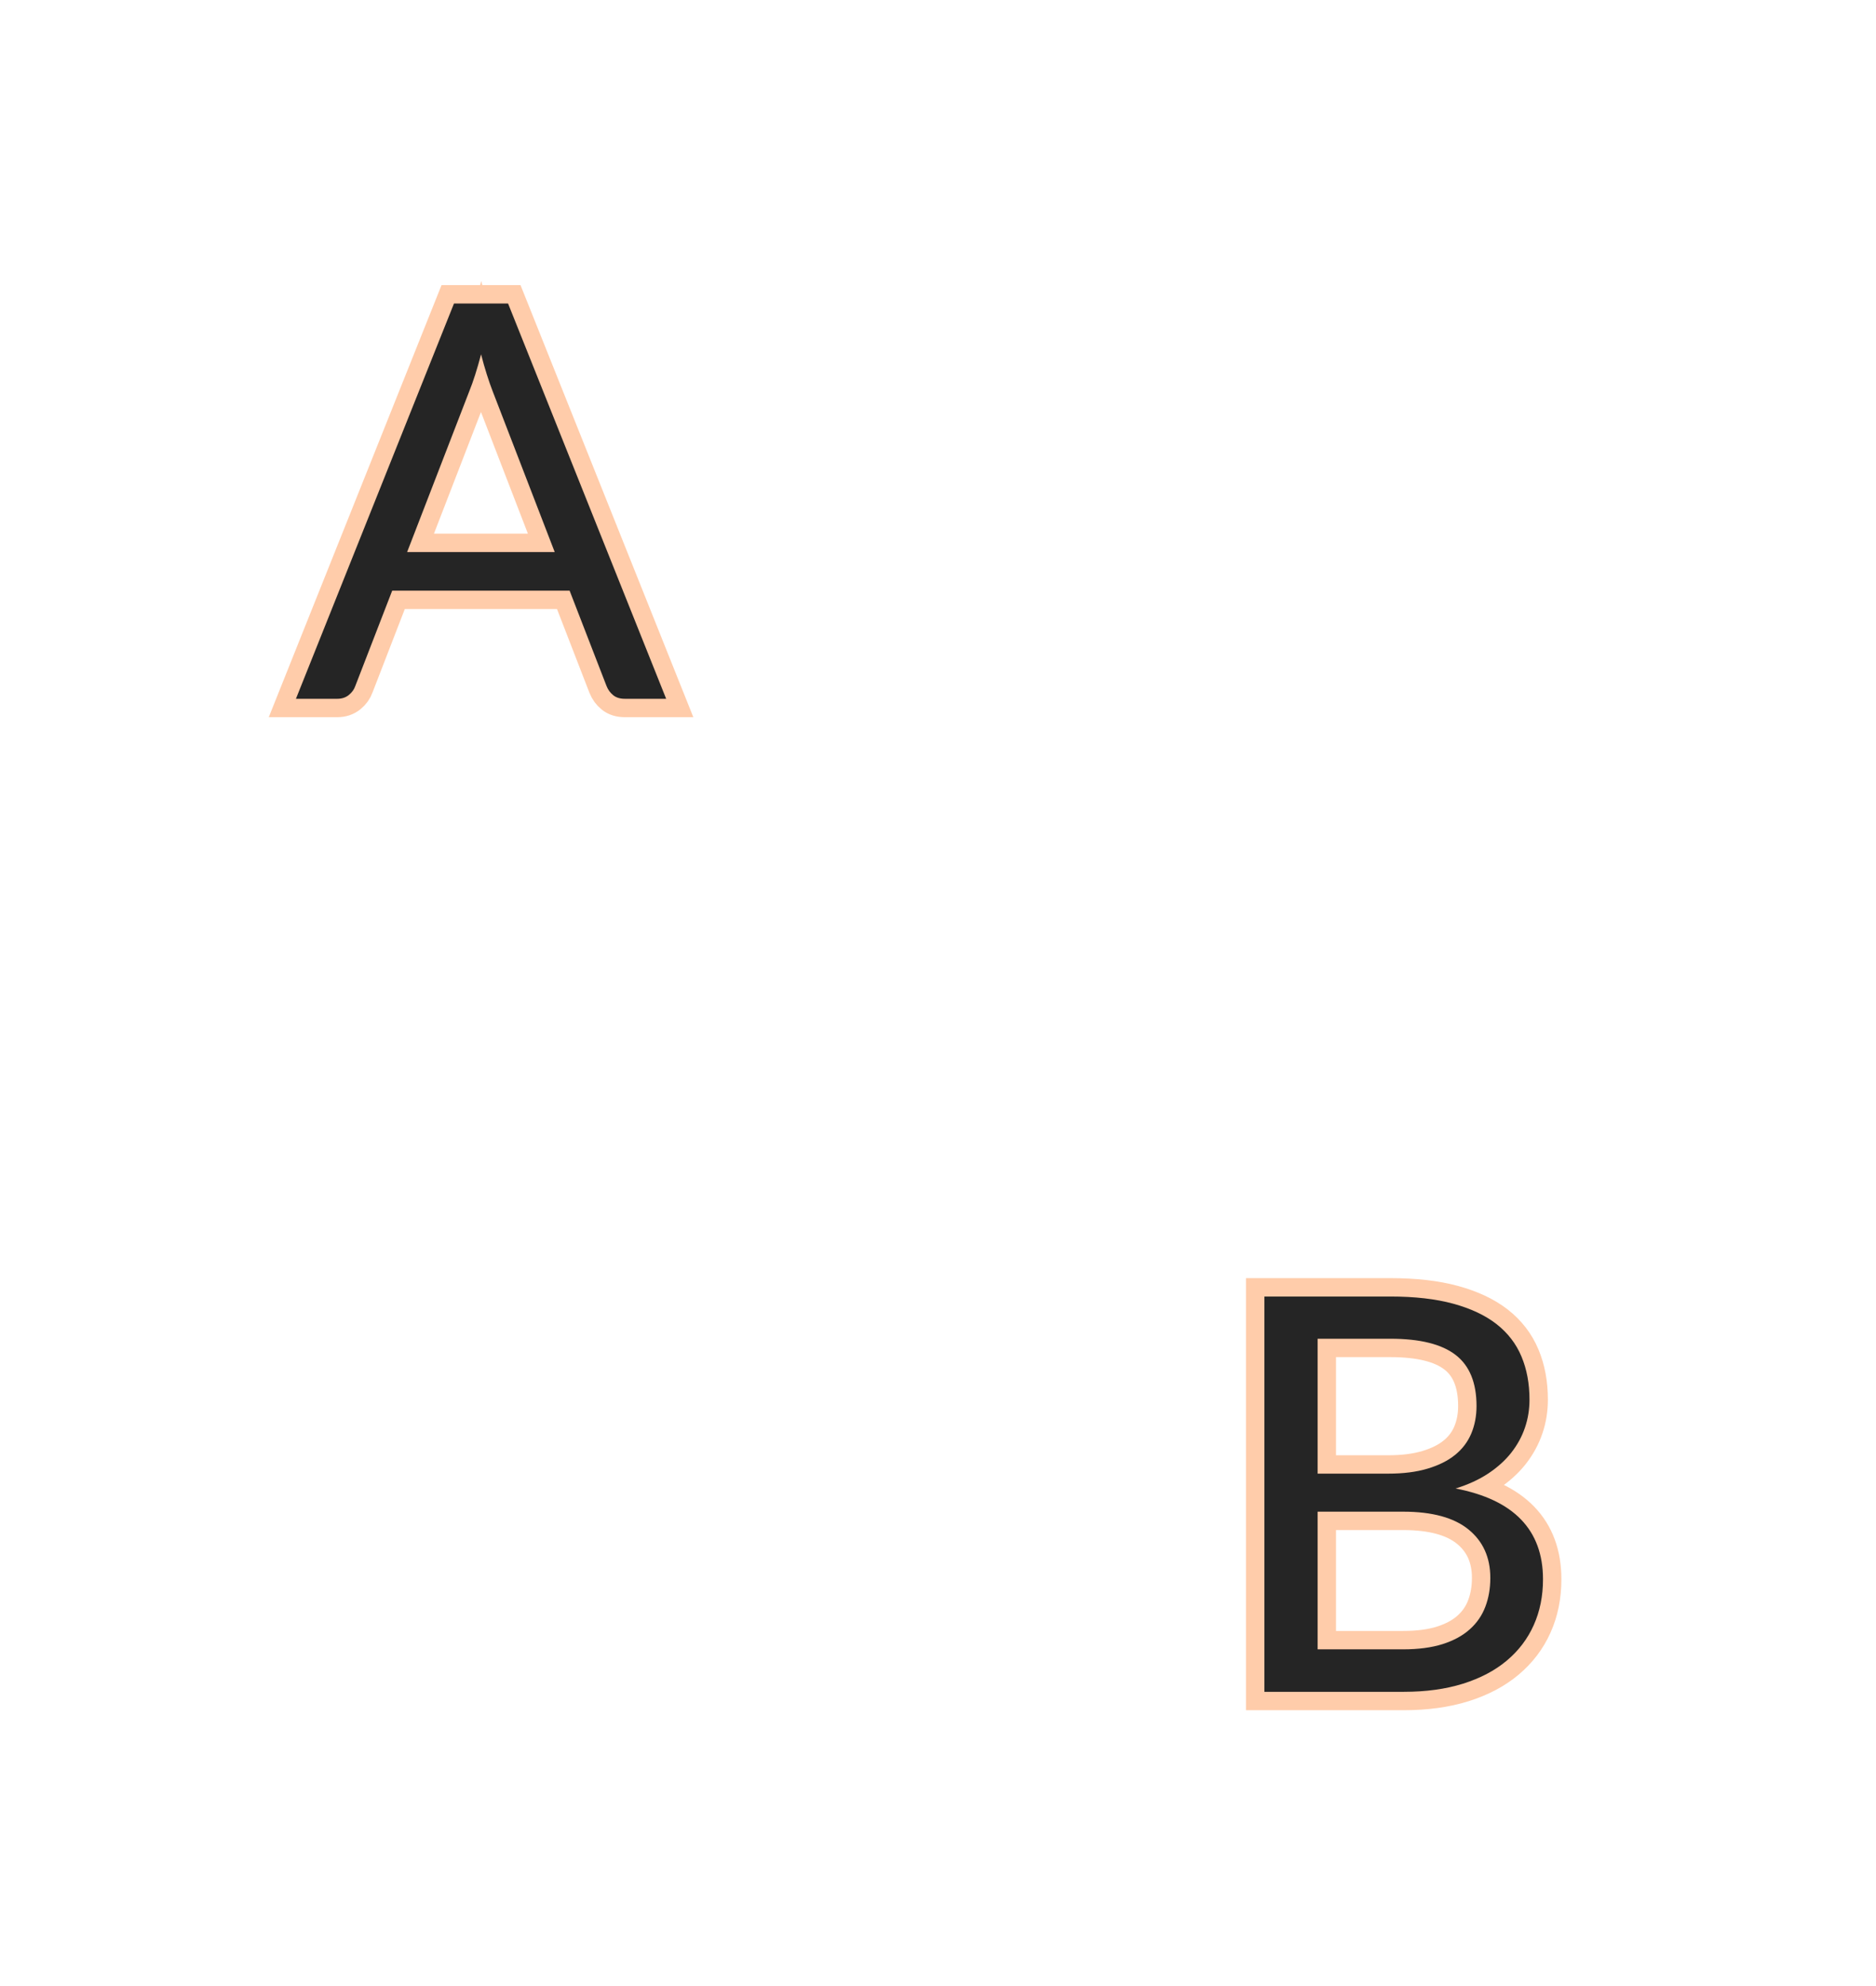 <?xml version="1.0" encoding="utf-8"?>
<svg width="51px" height="54px" viewBox="0 0 51 54" version="1.1" xmlns="http://www.w3.org/2000/svg">
  <g id="bmp00113" stroke="none" stroke-width="1" fill="none" fill-rule="evenodd">
    <path d="M15.08,15.01 L13.393,10.637 C13.342,10.507 13.29,10.356 13.235,10.184 C13.18,10.011 13.128,9.828 13.078,9.633 C12.972,10.038 12.865,10.375 12.755,10.645 L11.068,15.01 L15.08,15.01 Z M18.11,19 L16.985,19 C16.855,19 16.75,18.968 16.67,18.902 C16.59,18.837 16.53,18.755 16.49,18.655 L15.485,16.06 L10.662,16.06 L9.658,18.655 C9.627,18.745 9.57,18.825 9.485,18.895 C9.4,18.965 9.295,19 9.17,19 L8.045,19 L12.342,8.252 L13.812,8.252 L18.11,19 Z" id="A" fill="#252525" fill-rule="nonzero" stroke="#FFCCAA" stroke-width="1"/>
    <path d="M38.145,44.845 C38.56,44.845 38.917,44.798 39.218,44.703 C39.518,44.607 39.764,44.474 39.956,44.301 C40.149,44.129 40.29,43.924 40.38,43.686 C40.47,43.449 40.515,43.188 40.515,42.903 C40.515,42.347 40.318,41.909 39.922,41.586 C39.527,41.264 38.935,41.102 38.145,41.102 L35.82,41.102 L35.82,44.845 L38.145,44.845 Z M35.82,36.4 L35.82,40.068 L37.74,40.068 C38.15,40.068 38.506,40.023 38.809,39.932 C39.111,39.842 39.361,39.718 39.559,39.557 C39.756,39.397 39.902,39.204 39.998,38.976 C40.093,38.749 40.14,38.5 40.14,38.23 C40.14,37.595 39.95,37.131 39.57,36.839 C39.19,36.546 38.6,36.4 37.8,36.4 L35.82,36.4 Z M37.8,35.252 C38.46,35.252 39.029,35.317 39.506,35.447 C39.984,35.578 40.376,35.762 40.684,36.002 C40.991,36.243 41.217,36.536 41.362,36.884 C41.508,37.231 41.58,37.622 41.58,38.057 C41.58,38.323 41.539,38.576 41.456,38.819 C41.374,39.061 41.25,39.287 41.085,39.498 C40.92,39.708 40.711,39.896 40.459,40.064 C40.206,40.231 39.91,40.367 39.57,40.472 C40.36,40.623 40.954,40.904 41.351,41.316 C41.749,41.729 41.947,42.27 41.947,42.94 C41.947,43.395 41.864,43.81 41.696,44.185 C41.529,44.56 41.284,44.882 40.961,45.153 C40.639,45.423 40.243,45.631 39.773,45.779 C39.302,45.926 38.768,46 38.167,46 L34.373,46 L34.373,35.252 L37.8,35.252 Z" id="B" fill="#252525" fill-rule="nonzero" stroke="#FFCCAA" stroke-width="1"/>
    <path d="M15.08,15.01 L13.393,10.637 C13.342,10.507 13.29,10.356 13.235,10.184 C13.18,10.011 13.128,9.828 13.078,9.633 C12.972,10.038 12.865,10.375 12.755,10.645 L11.068,15.01 L15.08,15.01 Z M18.11,19 L16.985,19 C16.855,19 16.75,18.968 16.67,18.902 C16.59,18.837 16.53,18.755 16.49,18.655 L15.485,16.06 L10.662,16.06 L9.658,18.655 C9.627,18.745 9.57,18.825 9.485,18.895 C9.4,18.965 9.295,19 9.17,19 L8.045,19 L12.342,8.252 L13.812,8.252 L18.11,19 Z" id="path-1" fill="#252525" fill-rule="nonzero" stroke-width="1" transform=""/>
    <path d="M38.145,44.845 C38.56,44.845 38.917,44.798 39.218,44.703 C39.518,44.607 39.764,44.474 39.956,44.301 C40.149,44.129 40.29,43.924 40.38,43.686 C40.47,43.449 40.515,43.188 40.515,42.903 C40.515,42.347 40.318,41.909 39.922,41.586 C39.527,41.264 38.935,41.102 38.145,41.102 L35.82,41.102 L35.82,44.845 L38.145,44.845 Z M35.82,36.4 L35.82,40.068 L37.74,40.068 C38.15,40.068 38.506,40.023 38.809,39.932 C39.111,39.842 39.361,39.718 39.559,39.557 C39.756,39.397 39.902,39.204 39.998,38.976 C40.093,38.749 40.14,38.5 40.14,38.23 C40.14,37.595 39.95,37.131 39.57,36.839 C39.19,36.546 38.6,36.4 37.8,36.4 L35.82,36.4 Z M37.8,35.252 C38.46,35.252 39.029,35.317 39.506,35.447 C39.984,35.578 40.376,35.762 40.684,36.002 C40.991,36.243 41.217,36.536 41.362,36.884 C41.508,37.231 41.58,37.622 41.58,38.057 C41.58,38.323 41.539,38.576 41.456,38.819 C41.374,39.061 41.25,39.287 41.085,39.498 C40.92,39.708 40.711,39.896 40.459,40.064 C40.206,40.231 39.91,40.367 39.57,40.472 C40.36,40.623 40.954,40.904 41.351,41.316 C41.749,41.729 41.947,42.27 41.947,42.94 C41.947,43.395 41.864,43.81 41.696,44.185 C41.529,44.56 41.284,44.882 40.961,45.153 C40.639,45.423 40.243,45.631 39.773,45.779 C39.302,45.926 38.768,46 38.167,46 L34.373,46 L34.373,35.252 L37.8,35.252 Z" id="path-2" fill="#252525" fill-rule="nonzero" transform=""/>
  </g>
</svg>